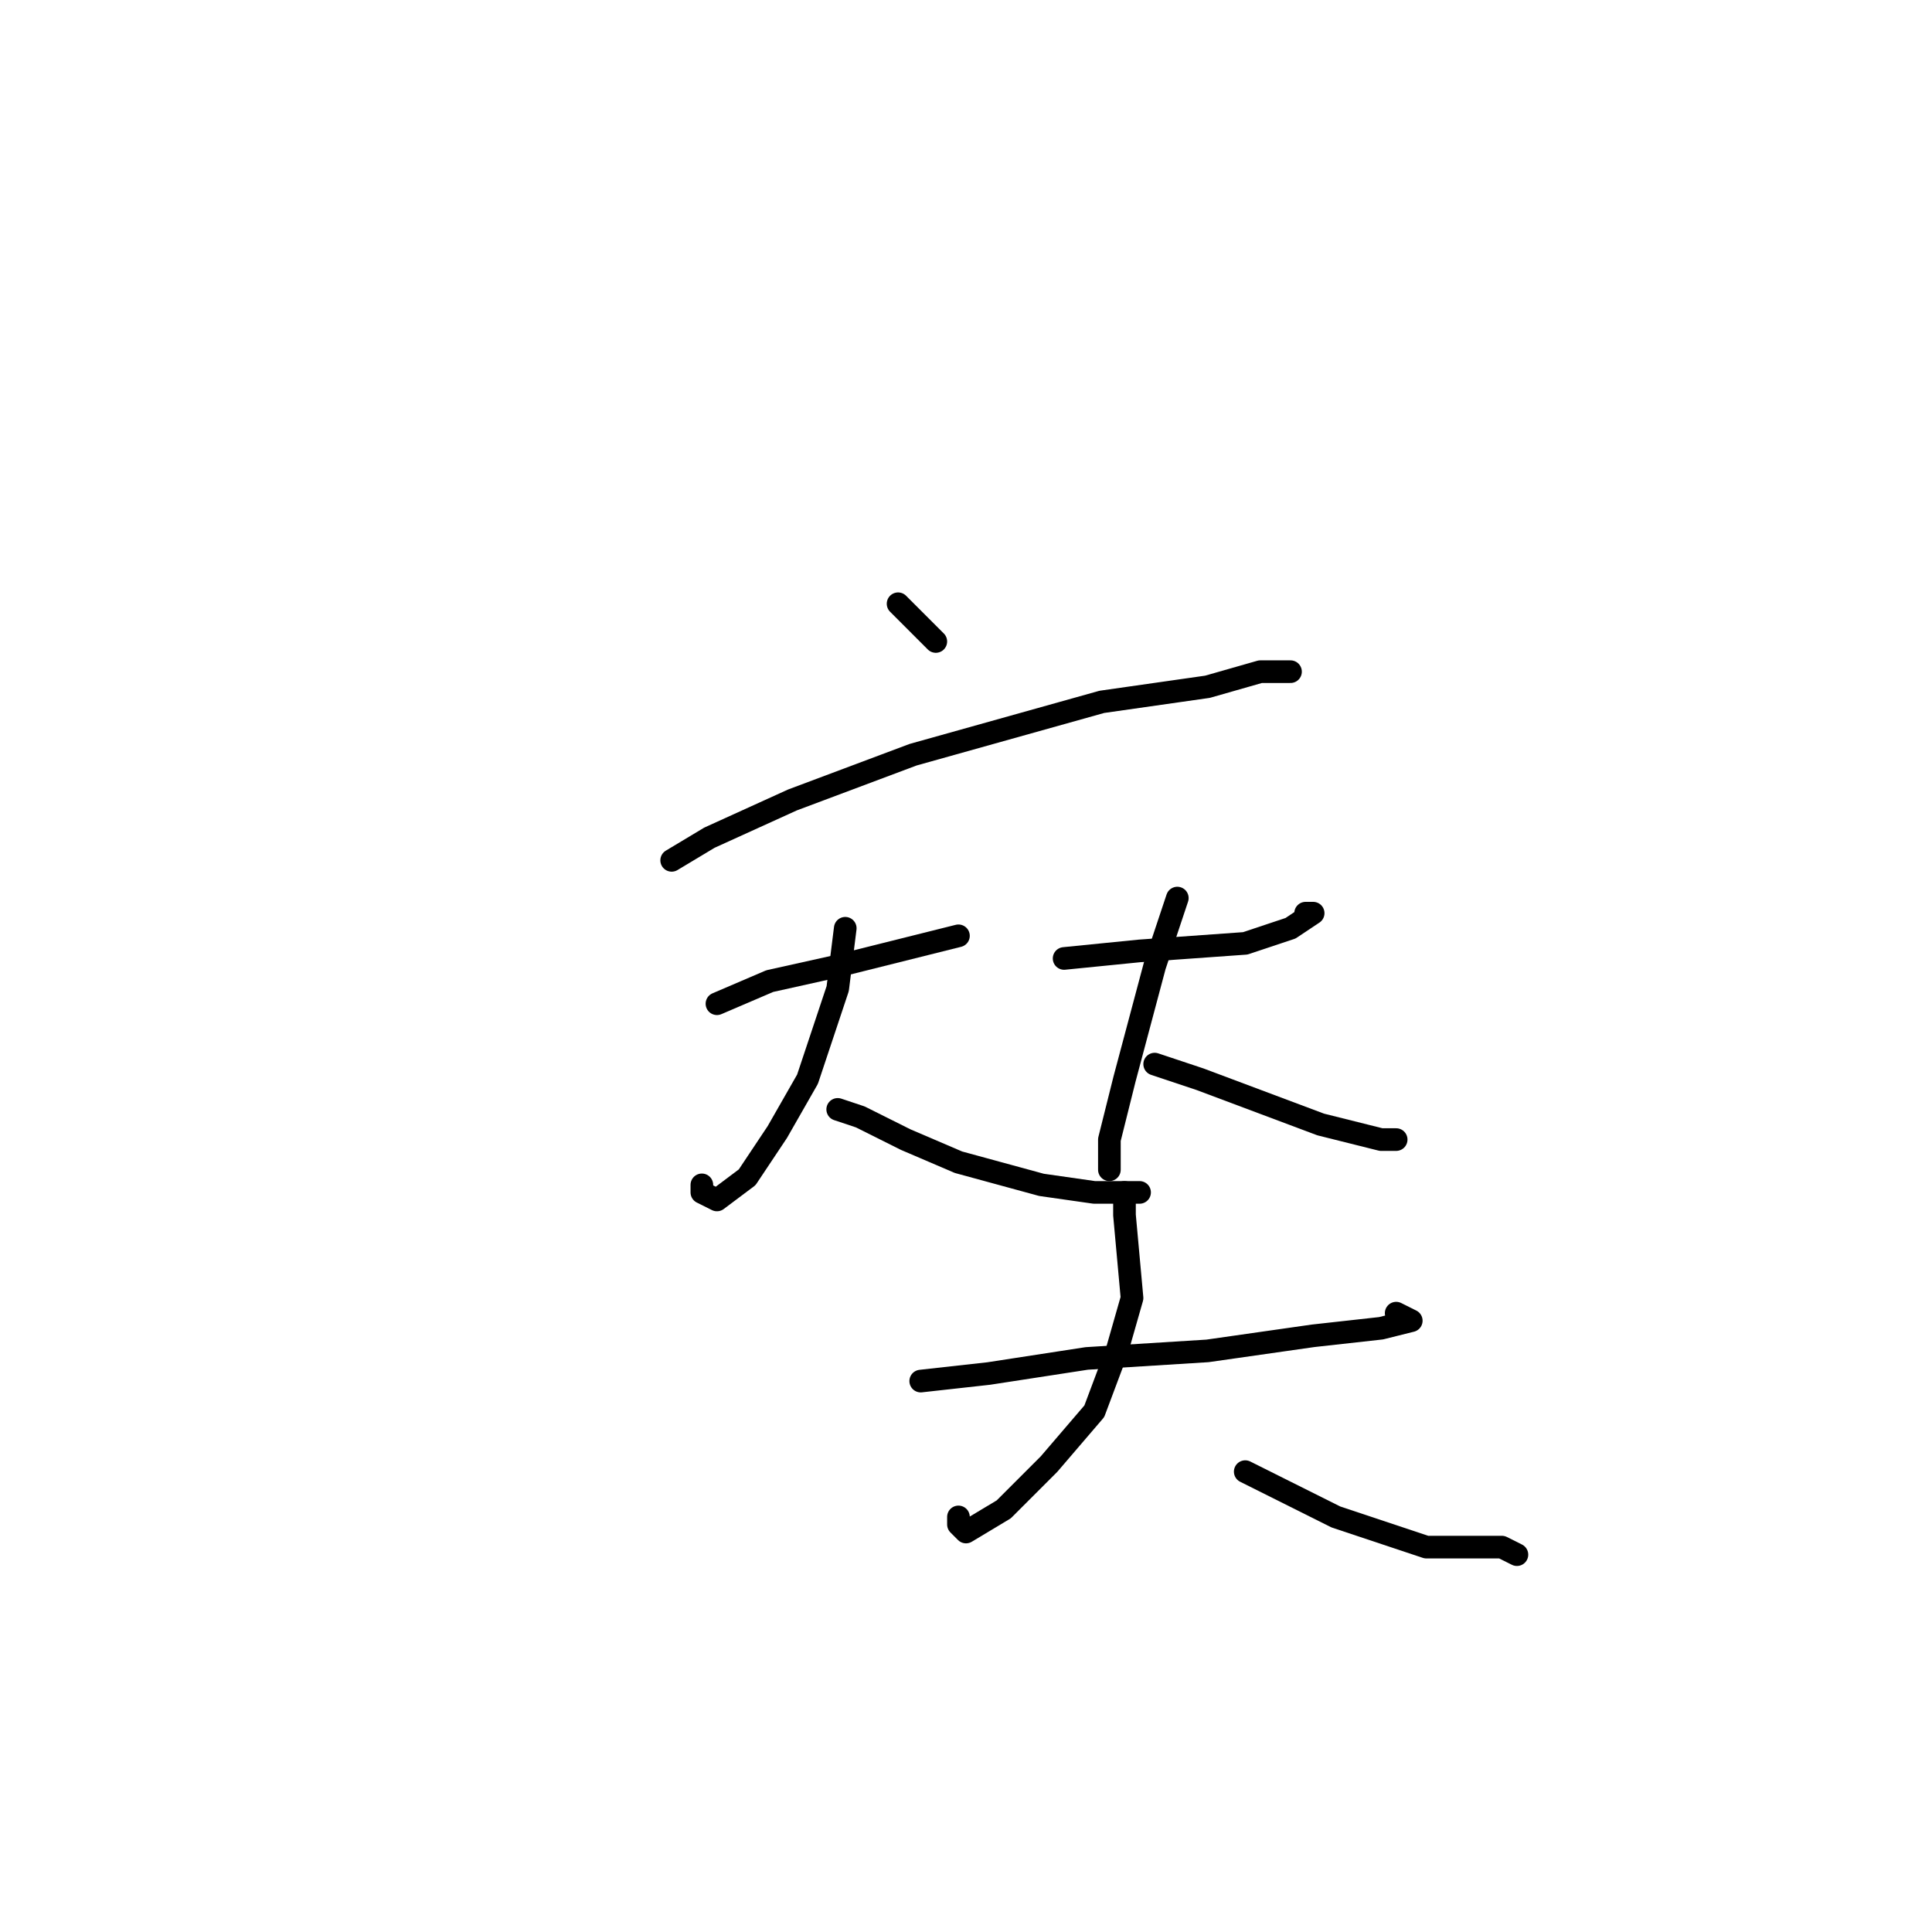 <?xml version="1.0" standalone="no"?>
    <svg width="256" height="256" xmlns="http://www.w3.org/2000/svg" version="1.1">
    <polyline stroke="black" stroke-width="3" stroke-linecap="round" fill="transparent" stroke-linejoin="round" points="119 80 122 83 124 85 124 85 " />
        <polyline stroke="black" stroke-width="3" stroke-linecap="round" fill="transparent" stroke-linejoin="round" points="89 114 94 111 105 106 121 100 146 93 160 91 167 89 170 89 171 89 171 89 171 89 171 89 171 89 " />
        <polyline stroke="black" stroke-width="3" stroke-linecap="round" fill="transparent" stroke-linejoin="round" points="95 133 102 130 111 128 123 125 127 124 127 124 127 124 " />
        <polyline stroke="black" stroke-width="3" stroke-linecap="round" fill="transparent" stroke-linejoin="round" points="112 123 111 131 107 143 103 150 99 156 95 159 93 158 93 157 93 157 " />
        <polyline stroke="black" stroke-width="3" stroke-linecap="round" fill="transparent" stroke-linejoin="round" points="111 147 114 148 120 151 127 154 138 157 145 158 151 158 151 158 151 158 " />
        <polyline stroke="black" stroke-width="3" stroke-linecap="round" fill="transparent" stroke-linejoin="round" points="141 127 151 126 165 125 171 123 174 121 173 121 173 121 " />
        <polyline stroke="black" stroke-width="3" stroke-linecap="round" fill="transparent" stroke-linejoin="round" points="156 119 153 128 149 143 147 151 147 155 147 155 147 154 147 154 " />
        <polyline stroke="black" stroke-width="3" stroke-linecap="round" fill="transparent" stroke-linejoin="round" points="153 141 159 143 167 146 175 149 183 151 185 151 185 151 " />
        <polyline stroke="black" stroke-width="3" stroke-linecap="round" fill="transparent" stroke-linejoin="round" points="122 183 131 182 144 180 160 179 174 177 183 176 187 175 185 174 185 174 " />
        <polyline stroke="black" stroke-width="3" stroke-linecap="round" fill="transparent" stroke-linejoin="round" points="149 158 149 161 150 172 148 179 145 187 139 194 133 200 128 203 127 202 127 201 127 201 " />
        <polyline stroke="black" stroke-width="3" stroke-linecap="round" fill="transparent" stroke-linejoin="round" points="165 195 171 198 177 201 183 203 189 205 195 205 199 205 201 206 201 206 201 206 " />
        </svg>